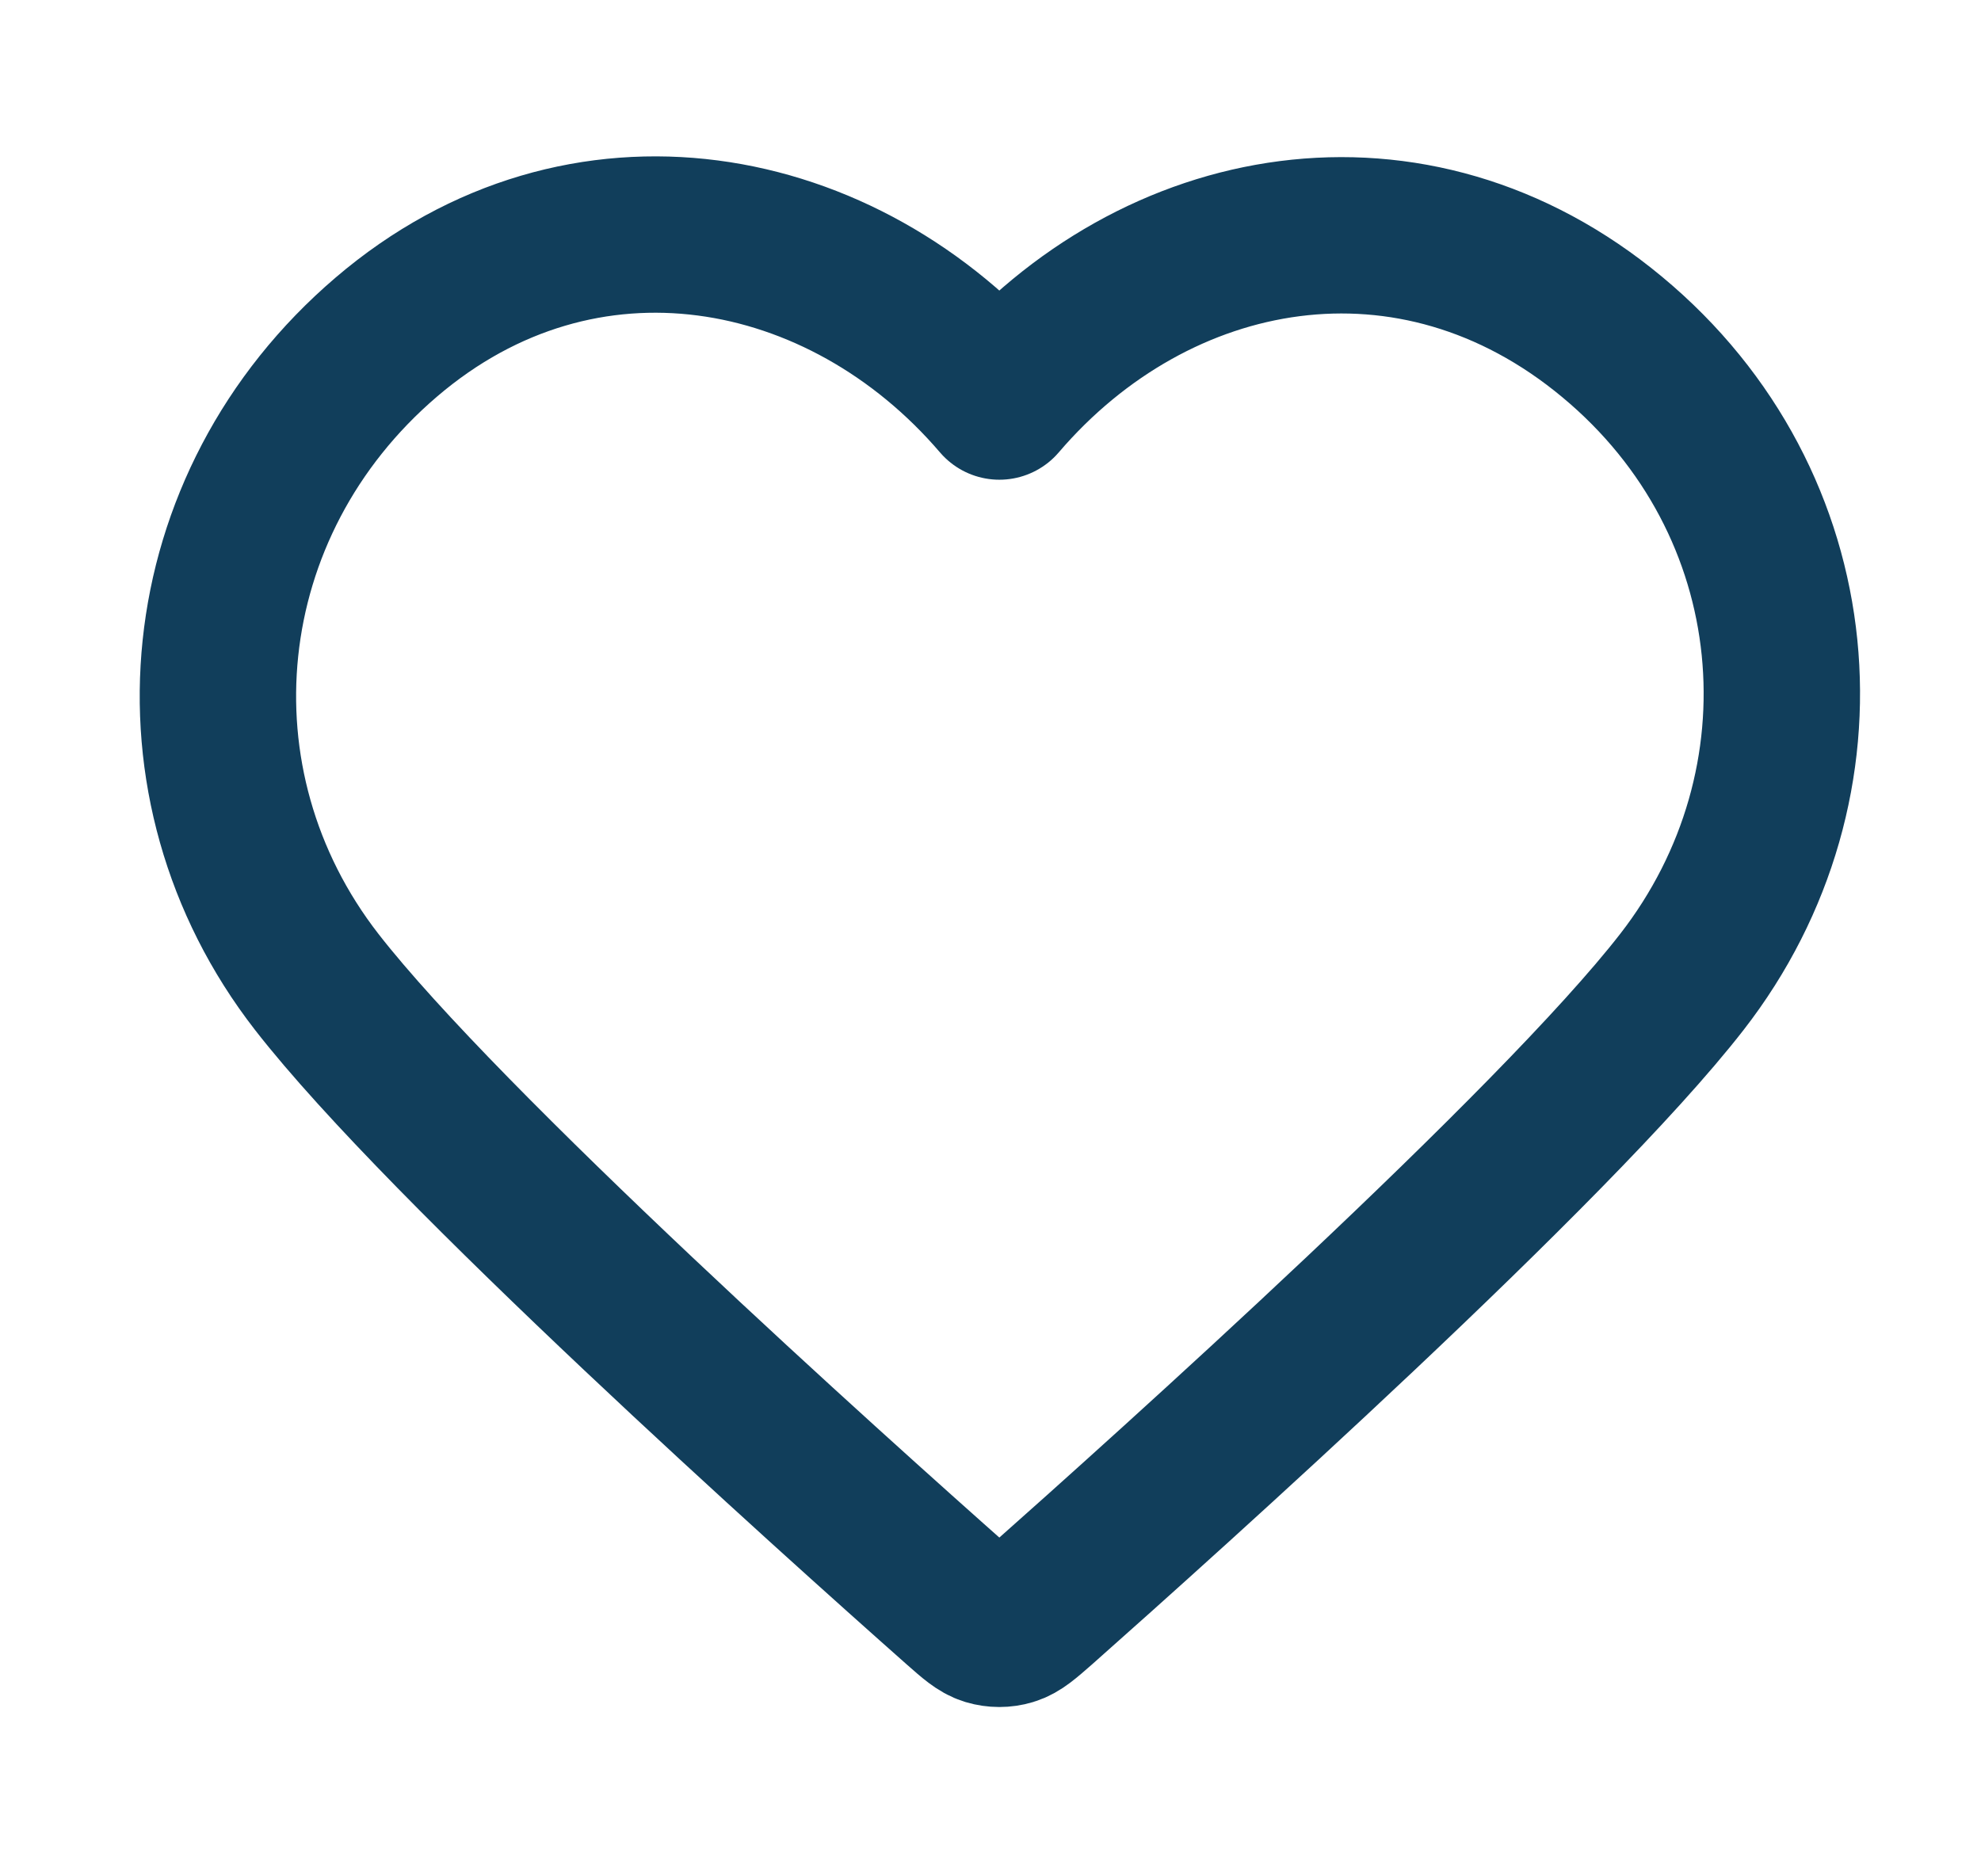 <svg width="19" height="18" viewBox="0 0 19 18" fill="none" xmlns="http://www.w3.org/2000/svg">
<path fill-rule="evenodd" clip-rule="evenodd" d="M9.585 3.852C8.085 2.099 5.585 1.627 3.706 3.233C1.827 4.838 1.563 7.522 3.038 9.42C4.265 10.999 7.977 14.328 9.194 15.406C9.33 15.526 9.398 15.586 9.477 15.61C9.547 15.631 9.623 15.631 9.692 15.61C9.771 15.586 9.839 15.526 9.976 15.406C11.192 14.328 14.905 10.999 16.131 9.42C17.607 7.522 17.375 4.821 15.463 3.233C13.553 1.644 11.084 2.099 9.585 3.852Z" stroke="#113E5B" stroke-width="1.5" stroke-linecap="round" stroke-linejoin="round"/>
</svg>
